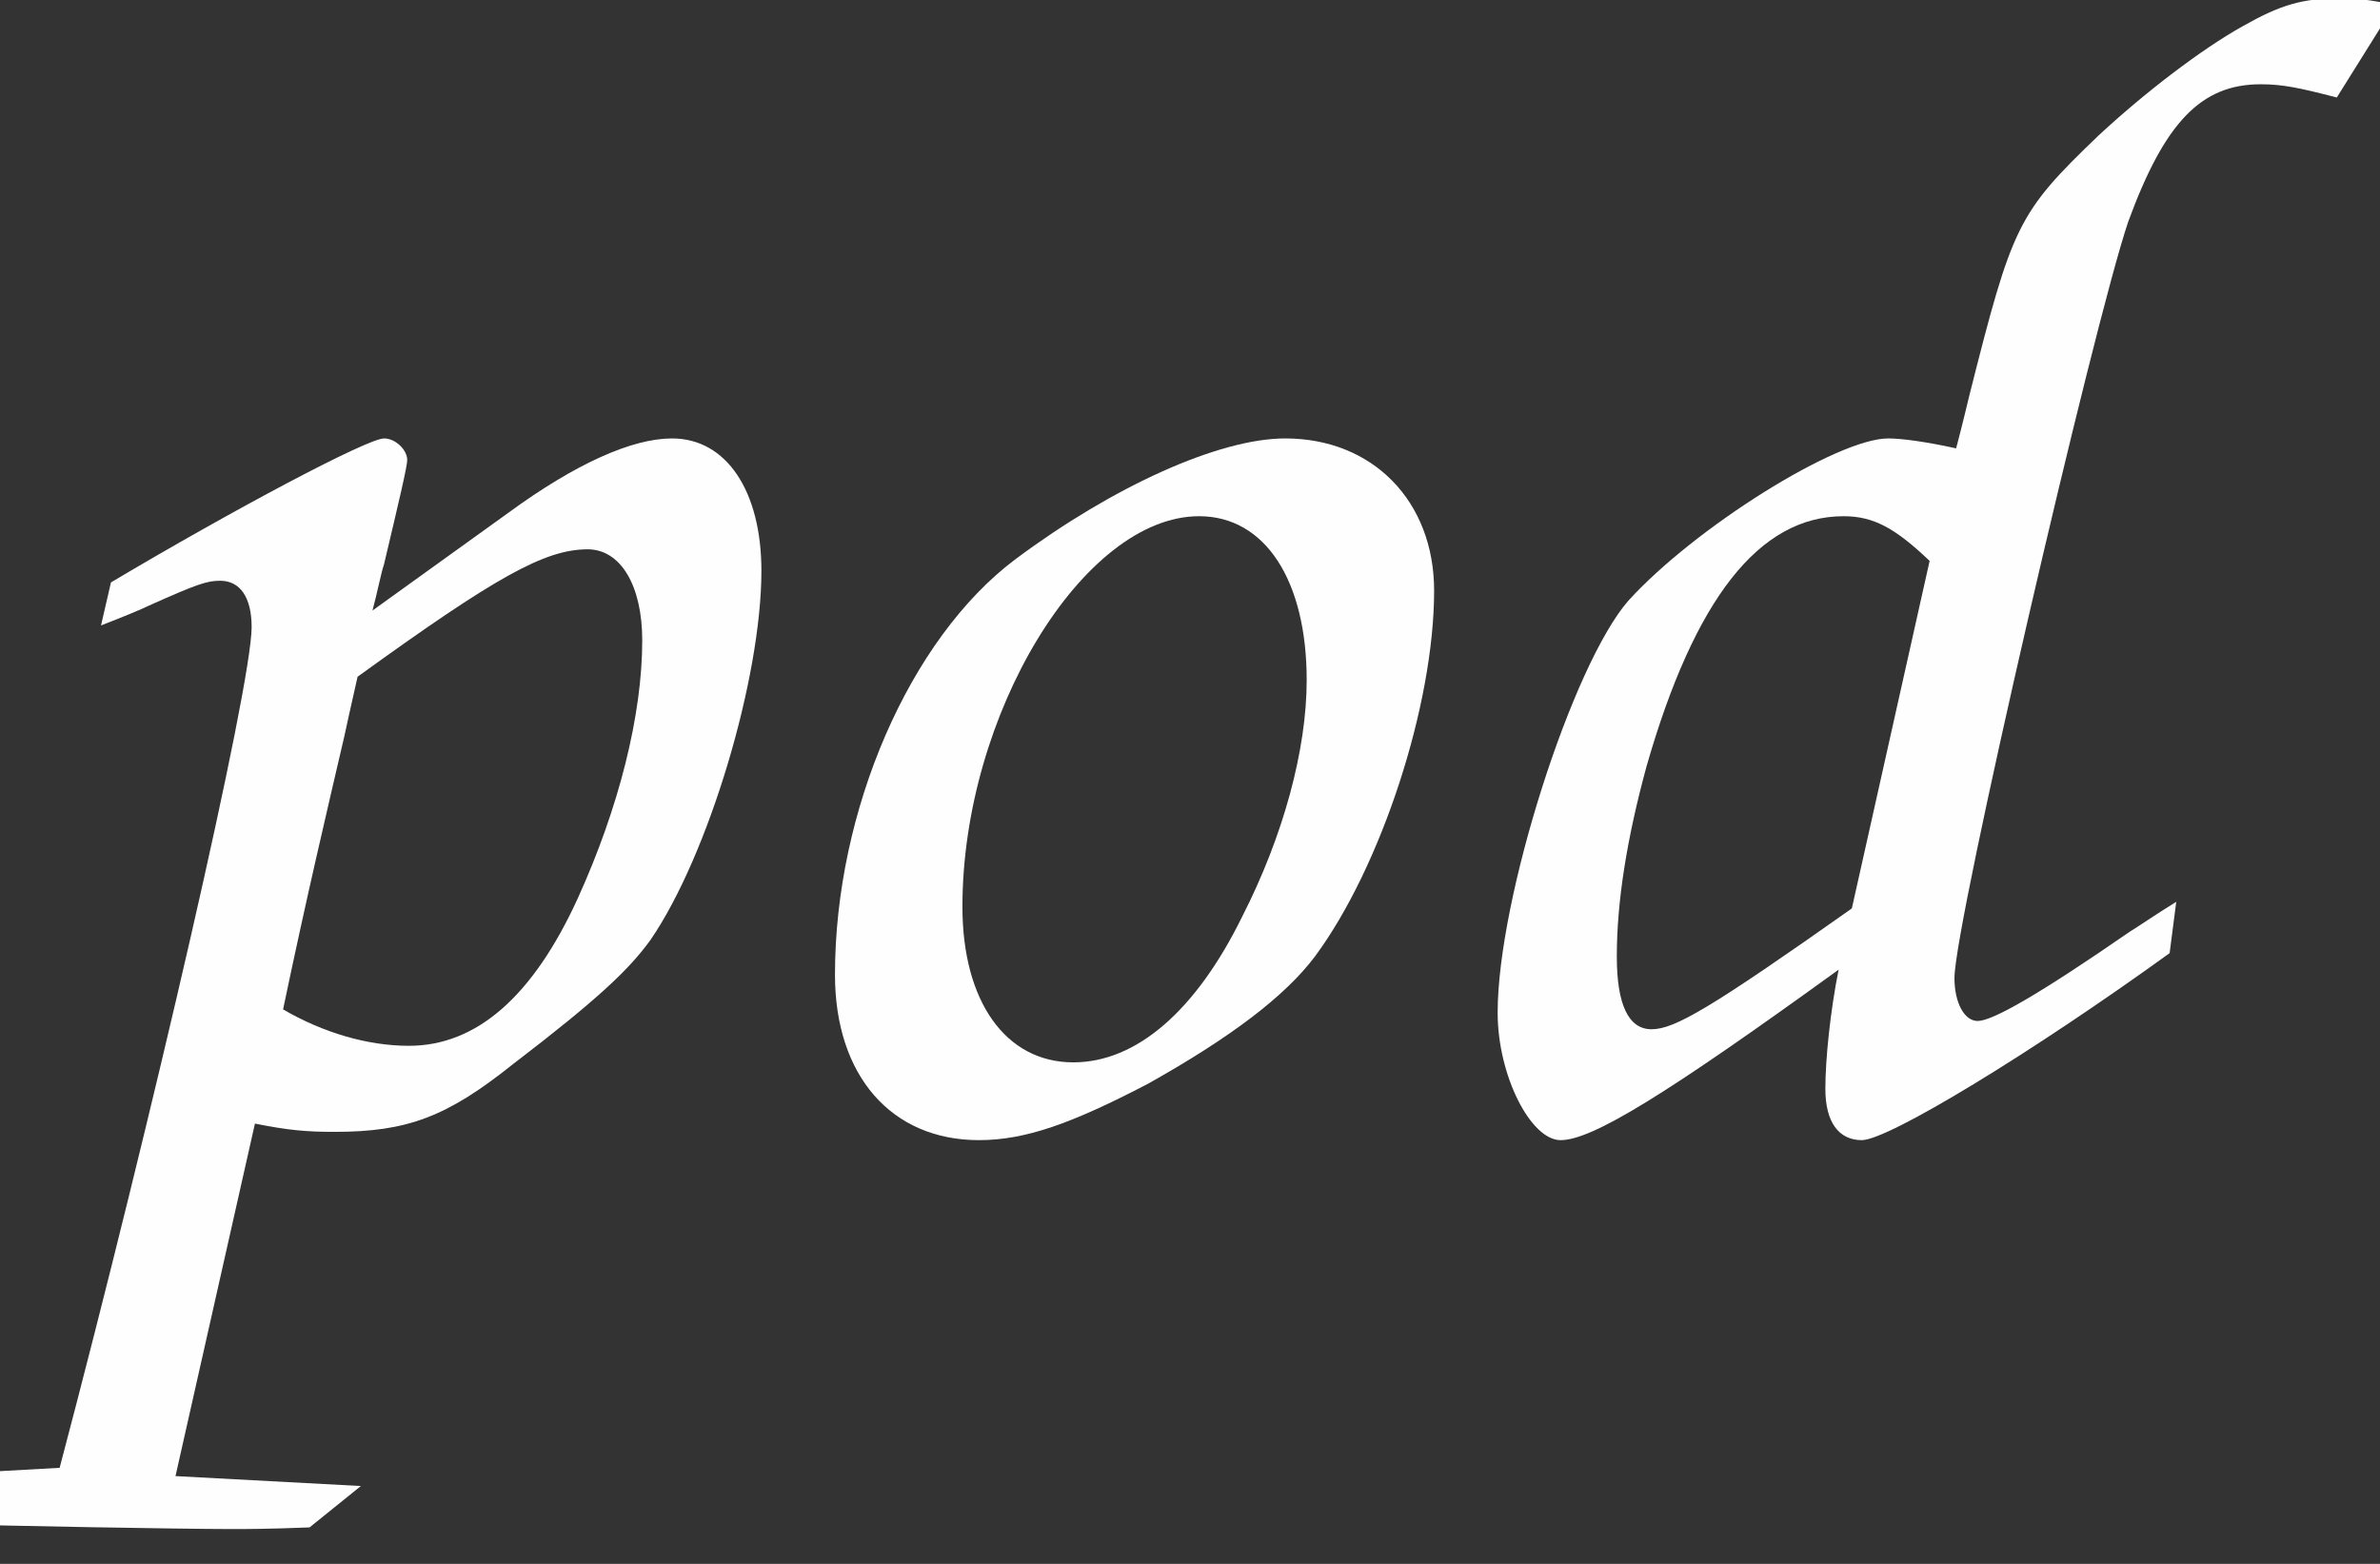 <?xml version="1.0" encoding="UTF-8" standalone="no"?>
<!-- Created with Inkscape (http://www.inkscape.org/) -->

<svg
   xmlns:dc="http://purl.org/dc/elements/1.1/"
   xmlns:cc="http://creativecommons.org/ns#"
   xmlns:rdf="http://www.w3.org/1999/02/22-rdf-syntax-ns#"
   xmlns:svg="http://www.w3.org/2000/svg"
   xmlns="http://www.w3.org/2000/svg"
   xmlns:sodipodi="http://sodipodi.sourceforge.net/DTD/sodipodi-0.dtd"
   xmlns:inkscape="http://www.inkscape.org/namespaces/inkscape"
   width="210"
   height="138"
   viewBox="0 0 55.563 36.512"
   version="1.1"
   id="svg8"
   inkscape:version="0.92.1 15371"
   sodipodi:docname="logoOnlyPod.svg">
  <rect x="0" y="0" width="55.563" height="36.512" fill="#333333" stroke="none"/>
  <defs
     id="defs2">
    <inkscape:path-effect
       effect="envelope"
       id="path-effect4808"
       is_visible="true"
       yy="true"
       xx="true"
       bendpath1="m 1542.98,-1213.118 h 25.52"
       bendpath2="m 1568.5,-1213.118 v 27.24"
       bendpath3="m 1542.98,-1185.878 h 25.52"
       bendpath4="m 1542.98,-1213.118 v 27.24" />
    <inkscape:path-effect
       effect="envelope"
       id="path-effect4806"
       is_visible="true"
       yy="true"
       xx="true"
       bendpath1="m 1513.17,-1213.118 h 28.36"
       bendpath2="m 1541.53,-1213.118 v 27.76"
       bendpath3="m 1513.17,-1185.358 h 28.36"
       bendpath4="m 1513.17,-1213.118 v 27.76" />
    <inkscape:path-effect
       effect="envelope"
       id="path-effect4804"
       is_visible="true"
       yy="true"
       xx="false"
       bendpath1="m 1487.745,-1213.118 c 60.936,-73.201 118.036,14.777 114.001,0"
       bendpath2="m 1601.746,-1213.118 v 34.04"
       bendpath3="m 1487.745,-1179.078 c 48.51,62.977 79.086,30.778 114.001,0"
       bendpath4="m 1487.745,-1213.118 v 34.04"
       bendpath1-nodetypes="cc"
       bendpath3-nodetypes="cc" />
  </defs>
  <sodipodi:namedview
     id="base"
     pagecolor="#ffffff"
     bordercolor="#666666"
     borderopacity="1.0"
     inkscape:pageopacity="0.0"
     inkscape:pageshadow="2"
     inkscape:zoom="1.4"
     inkscape:cx="173.85712"
     inkscape:cy="36.586733"
     inkscape:document-units="px"
     inkscape:current-layer="layer1"
     showgrid="false"
     inkscape:window-width="1366"
     inkscape:window-height="705"
     inkscape:window-x="0"
     inkscape:window-y="24"
     inkscape:window-maximized="1"
     units="px" />
  <g
     inkscape:label="Layer 1"
     inkscape:groupmode="layer"
     id="layer1"
     transform="translate(0,-260.488)">
    <g
       aria-label="pod"
       transform="matrix(0.966,0,0,0.966,-1023.496,-652.487)"
       style="font-style:italic;font-variant:normal;font-weight:500;font-stretch:normal;font-size:40px;line-height:1.25;font-family:'URW Chancery L';-inkscape-font-specification:'URW Chancery L, Medium Italic';font-variant-ligatures:normal;font-variant-caps:normal;font-variant-numeric:normal;font-feature-settings:normal;text-align:start;letter-spacing:0px;word-spacing:0px;writing-mode:lr-tb;text-anchor:start;fill:#ffffff;fill-opacity:0.996;stroke:none"
       id="flowRoot4836">
      <path
         d="m 1059.521,980.665 -1.2,1.28 c 1.16,0.04 5.6,0.12 6.8,0.12 0.32,0 0.88,0 1.88,-0.04 l 1.24,-1 -4.48,-0.24 1.92,-8.52 c 0.8,0.16 1.24,0.2 1.92,0.2 1.76,0 2.72,-0.36 4.32,-1.64 2.04,-1.56 2.8,-2.28 3.32,-3 1.4,-2.04 2.68,-6.32 2.68,-8.92 0,-1.92 -0.84,-3.2 -2.16,-3.2 -0.96,0 -2.32,0.6 -3.96,1.8 l -3.28,2.36 c 0.12,-0.44 0.2,-0.88 0.28,-1.12 0.36,-1.52 0.56,-2.36 0.56,-2.52 0,-0.24 -0.28,-0.52 -0.56,-0.52 -0.4,0 -3.64,1.72 -6.6,3.48 l -0.24,1.04 c 0.52,-0.2 1,-0.4 1.16,-0.48 1.16,-0.52 1.4,-0.6 1.72,-0.6 0.48,0 0.76,0.4 0.76,1.12 0,1.44 -2.4,11.84 -4.64,20.32 z m 6.84,-11.16 c 0.56,-2.68 1.08,-4.88 1.48,-6.6 0.04,-0.2 0.16,-0.72 0.32,-1.44 3.32,-2.4 4.52,-3.08 5.56,-3.08 0.8,0 1.32,0.88 1.32,2.2 0,1.8 -0.56,4.04 -1.56,6.24 -1.08,2.36 -2.44,3.56 -4.08,3.56 -1,0 -2.08,-0.32 -3.04,-0.88 z"
         id="path6786"
         inkscape:connector-curvature="0"
         style="fill:#ffffff" />
      <path
         d="m 1090.579,955.705 c -1.6,0 -4.16,1.16 -6.52,2.92 -2.56,1.92 -4.36,6.08 -4.36,10.04 0,2.44 1.36,4 3.48,4 1.12,0 2.24,-0.4 4.08,-1.36 2,-1.12 3.32,-2.12 4.04,-3.08 1.6,-2.16 2.88,-6.08 2.88,-8.84 0,-2.16 -1.48,-3.68 -3.6,-3.68 z m -2.08,1.88 c 1.6,0 2.6,1.56 2.6,3.96 0,1.68 -0.56,3.76 -1.56,5.72 -1.12,2.28 -2.56,3.52 -4.08,3.52 -1.64,0 -2.68,-1.48 -2.68,-3.76 0,-4.64 2.92,-9.44 5.72,-9.44 z"
         id="path6788"
         inkscape:connector-curvature="0"
         style="fill:#ffffff" />
      <path
         d="m 1112.114,966.905 c -0.52,0.32 -0.92,0.6 -1.12,0.72 -2.2,1.52 -3.32,2.16 -3.68,2.16 -0.32,0 -0.56,-0.44 -0.56,-1.04 0,-1.32 3.36,-15.8 4.2,-18.28 0.88,-2.4 1.76,-3.32 3.2,-3.32 0.52,0 0.92,0.08 1.84,0.32 l 1.4,-2.24 c -0.6,-0.12 -0.92,-0.16 -1.28,-0.16 -0.96,0 -1.48,0.16 -2.4,0.68 -1,0.56 -2.36,1.6 -3.48,2.64 -1.96,1.88 -2.08,2.16 -3.12,6.28 -0.04,0.16 -0.16,0.68 -0.32,1.28 -0.72,-0.16 -1.32,-0.24 -1.64,-0.24 -1.24,0 -4.68,2.16 -6.28,3.92 -1.36,1.56 -3.16,7.2 -3.16,9.96 0,1.52 0.8,3.08 1.52,3.08 0.76,0 2.52,-1.08 6.72,-4.12 -0.2,1 -0.32,2.16 -0.32,2.88 0,0.8 0.32,1.24 0.88,1.24 0.64,0 4.12,-2.12 7.44,-4.52 z m -7.84,0.16 c -3.4,2.4 -4.28,2.92 -4.84,2.92 -0.56,0 -0.84,-0.6 -0.84,-1.76 0,-1.32 0.24,-2.84 0.72,-4.6 1.16,-4.04 2.72,-6.04 4.76,-6.04 0.72,0 1.24,0.28 2.08,1.08 z"
         id="path6790"
         inkscape:connector-curvature="0"
         style="fill:#ffffff" />
    </g>
  </g>
</svg>
